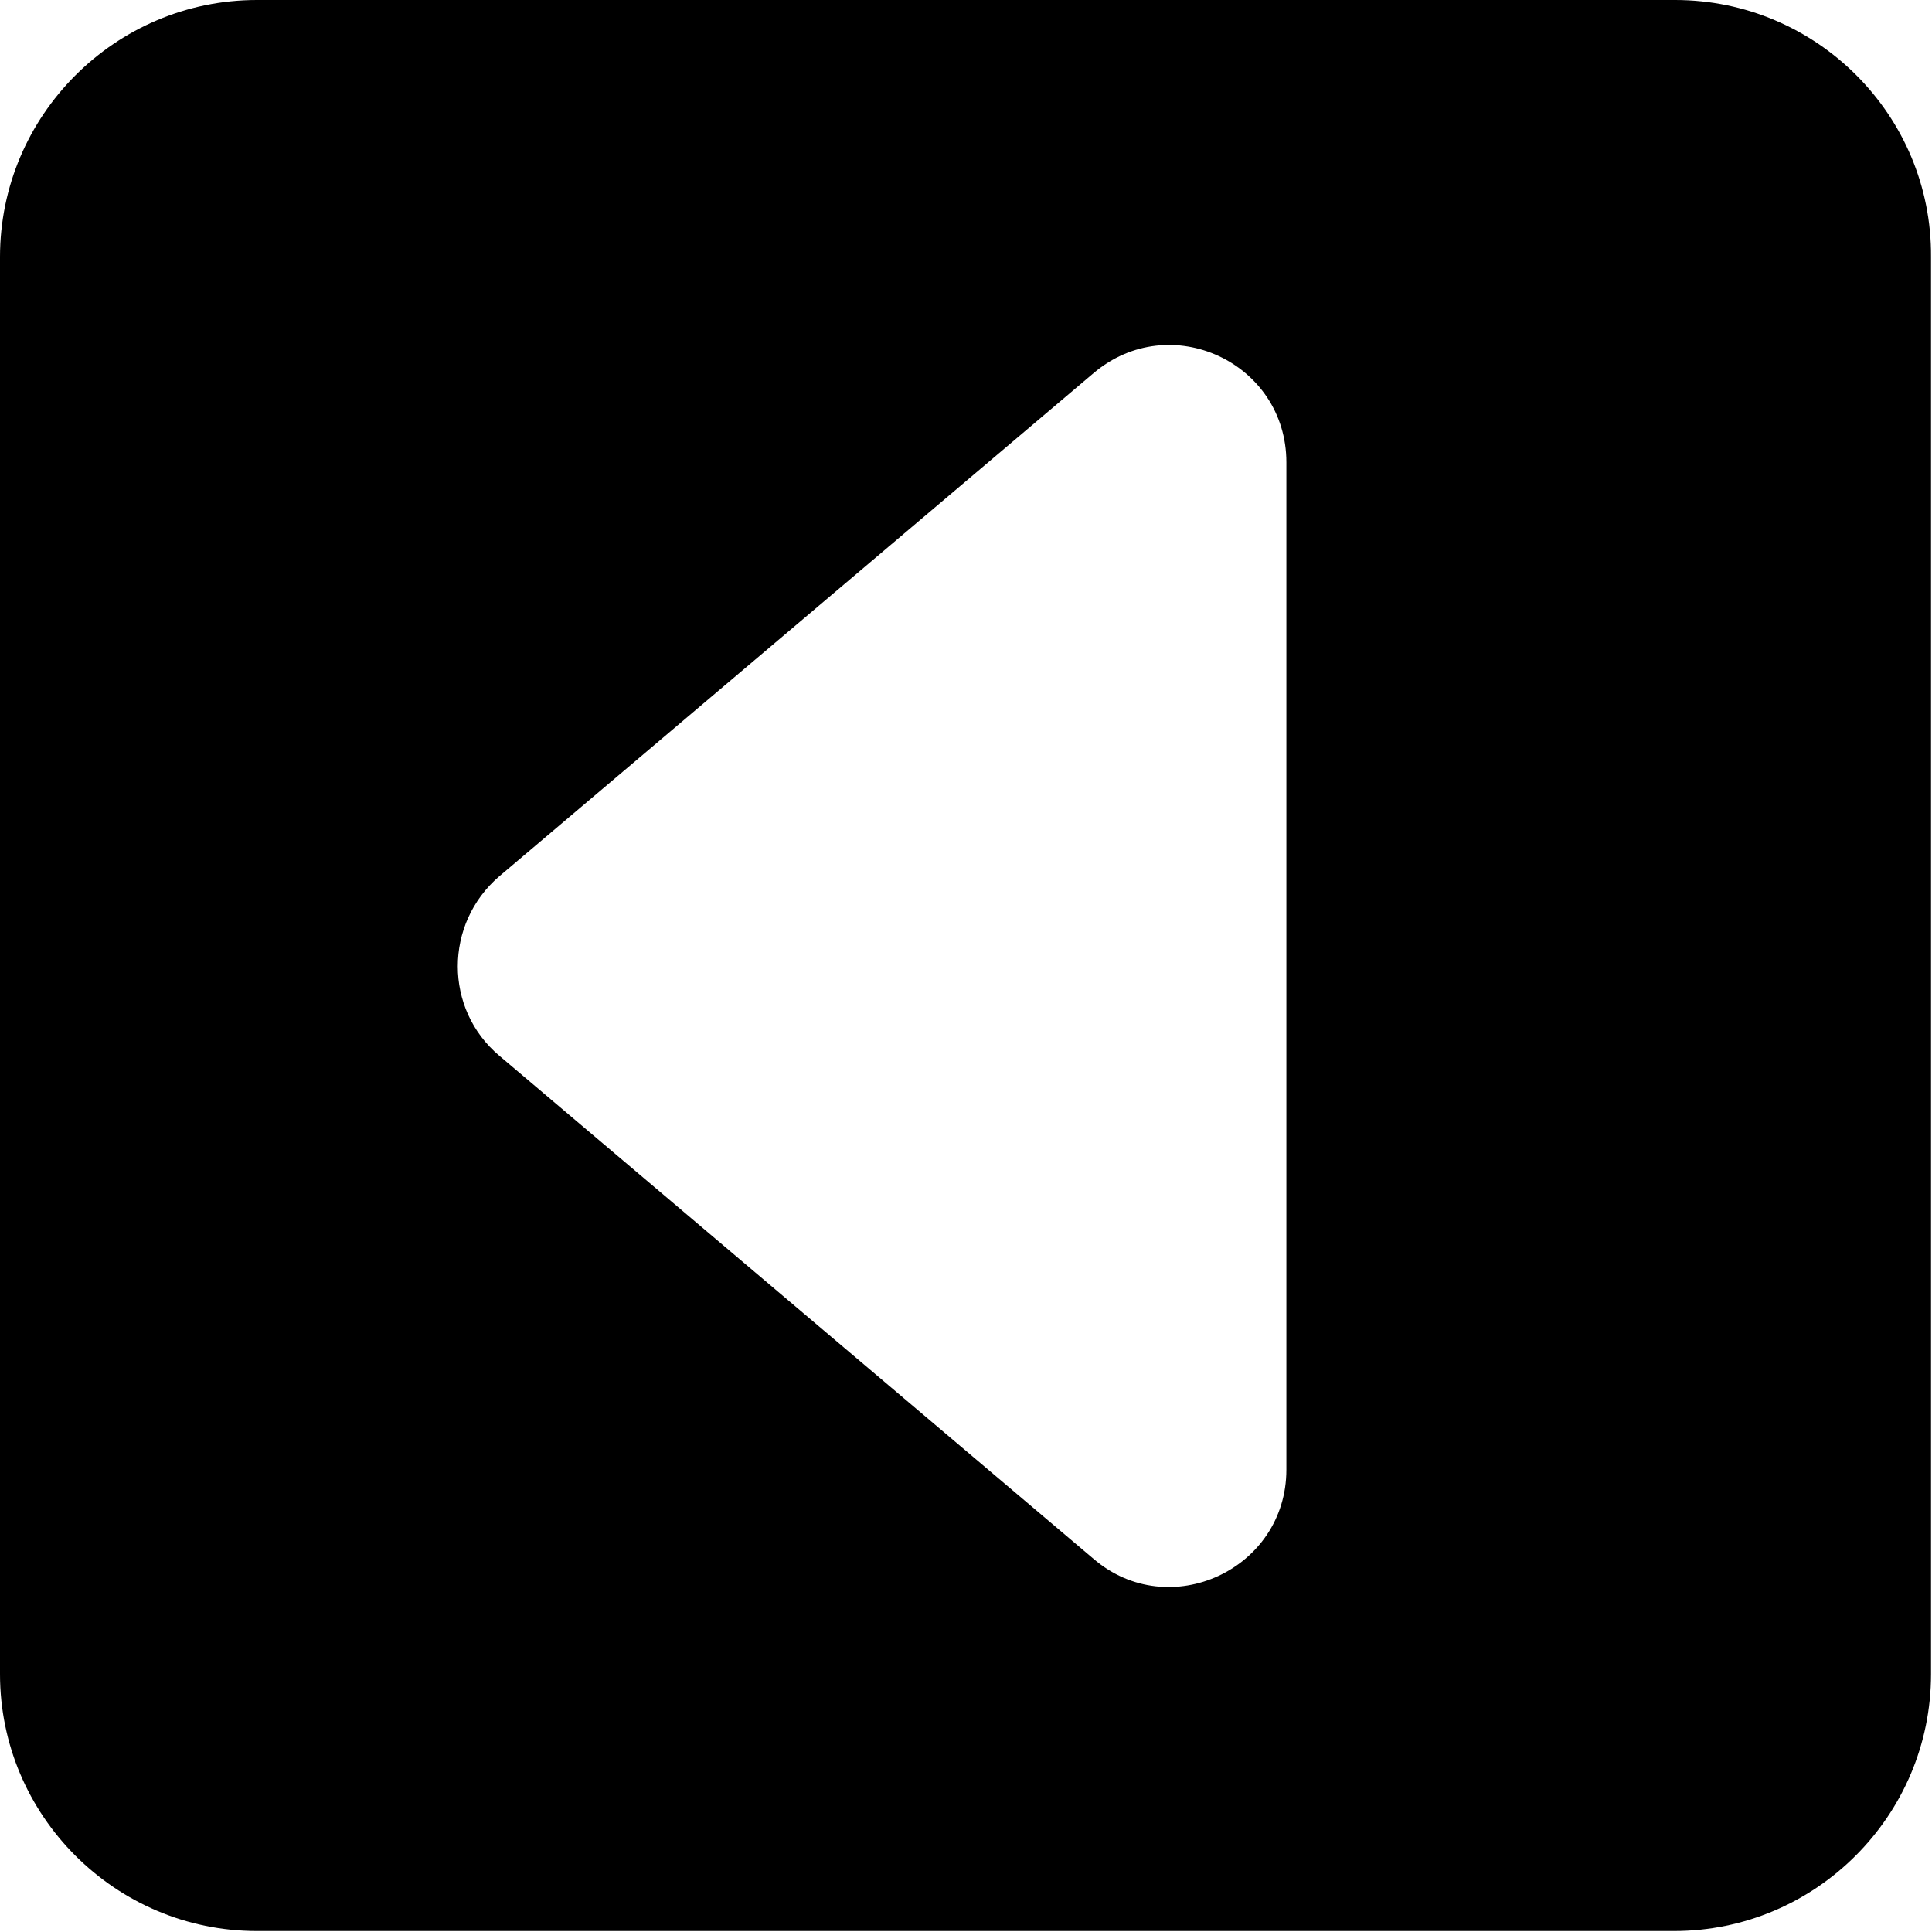 <?xml version="1.0" encoding="utf-8"?>
<!-- Generator: Adobe Illustrator 21.1.0, SVG Export Plug-In . SVG Version: 6.00 Build 0)  -->
<svg version="1.1" id="Capa_1" xmlns="http://www.w3.org/2000/svg" xmlns:xlink="http://www.w3.org/1999/xlink" x="0px" y="0px"
	 viewBox="0 0 199.3 199.3" style="enable-background:new 0 0 199.3 199.3;" xml:space="preserve">
<path d="M172.8,0H26.5C11.9,0,0,11.9,0,26.5v146.2c0,14.6,11.9,26.5,26.5,26.5h146.2c14.6,0,26.5-11.9,26.5-26.5V26.5
	C199.3,11.9,187.4,0,172.8,0z M132.7,151.6c0,10.3-12.1,15.9-19.9,9.2l-61.3-51.9c-5.7-4.8-5.7-13.6,0-18.5l61.3-51.9
	c7.9-6.7,19.9-1.1,19.9,9.2V151.6z"/>
</svg>
